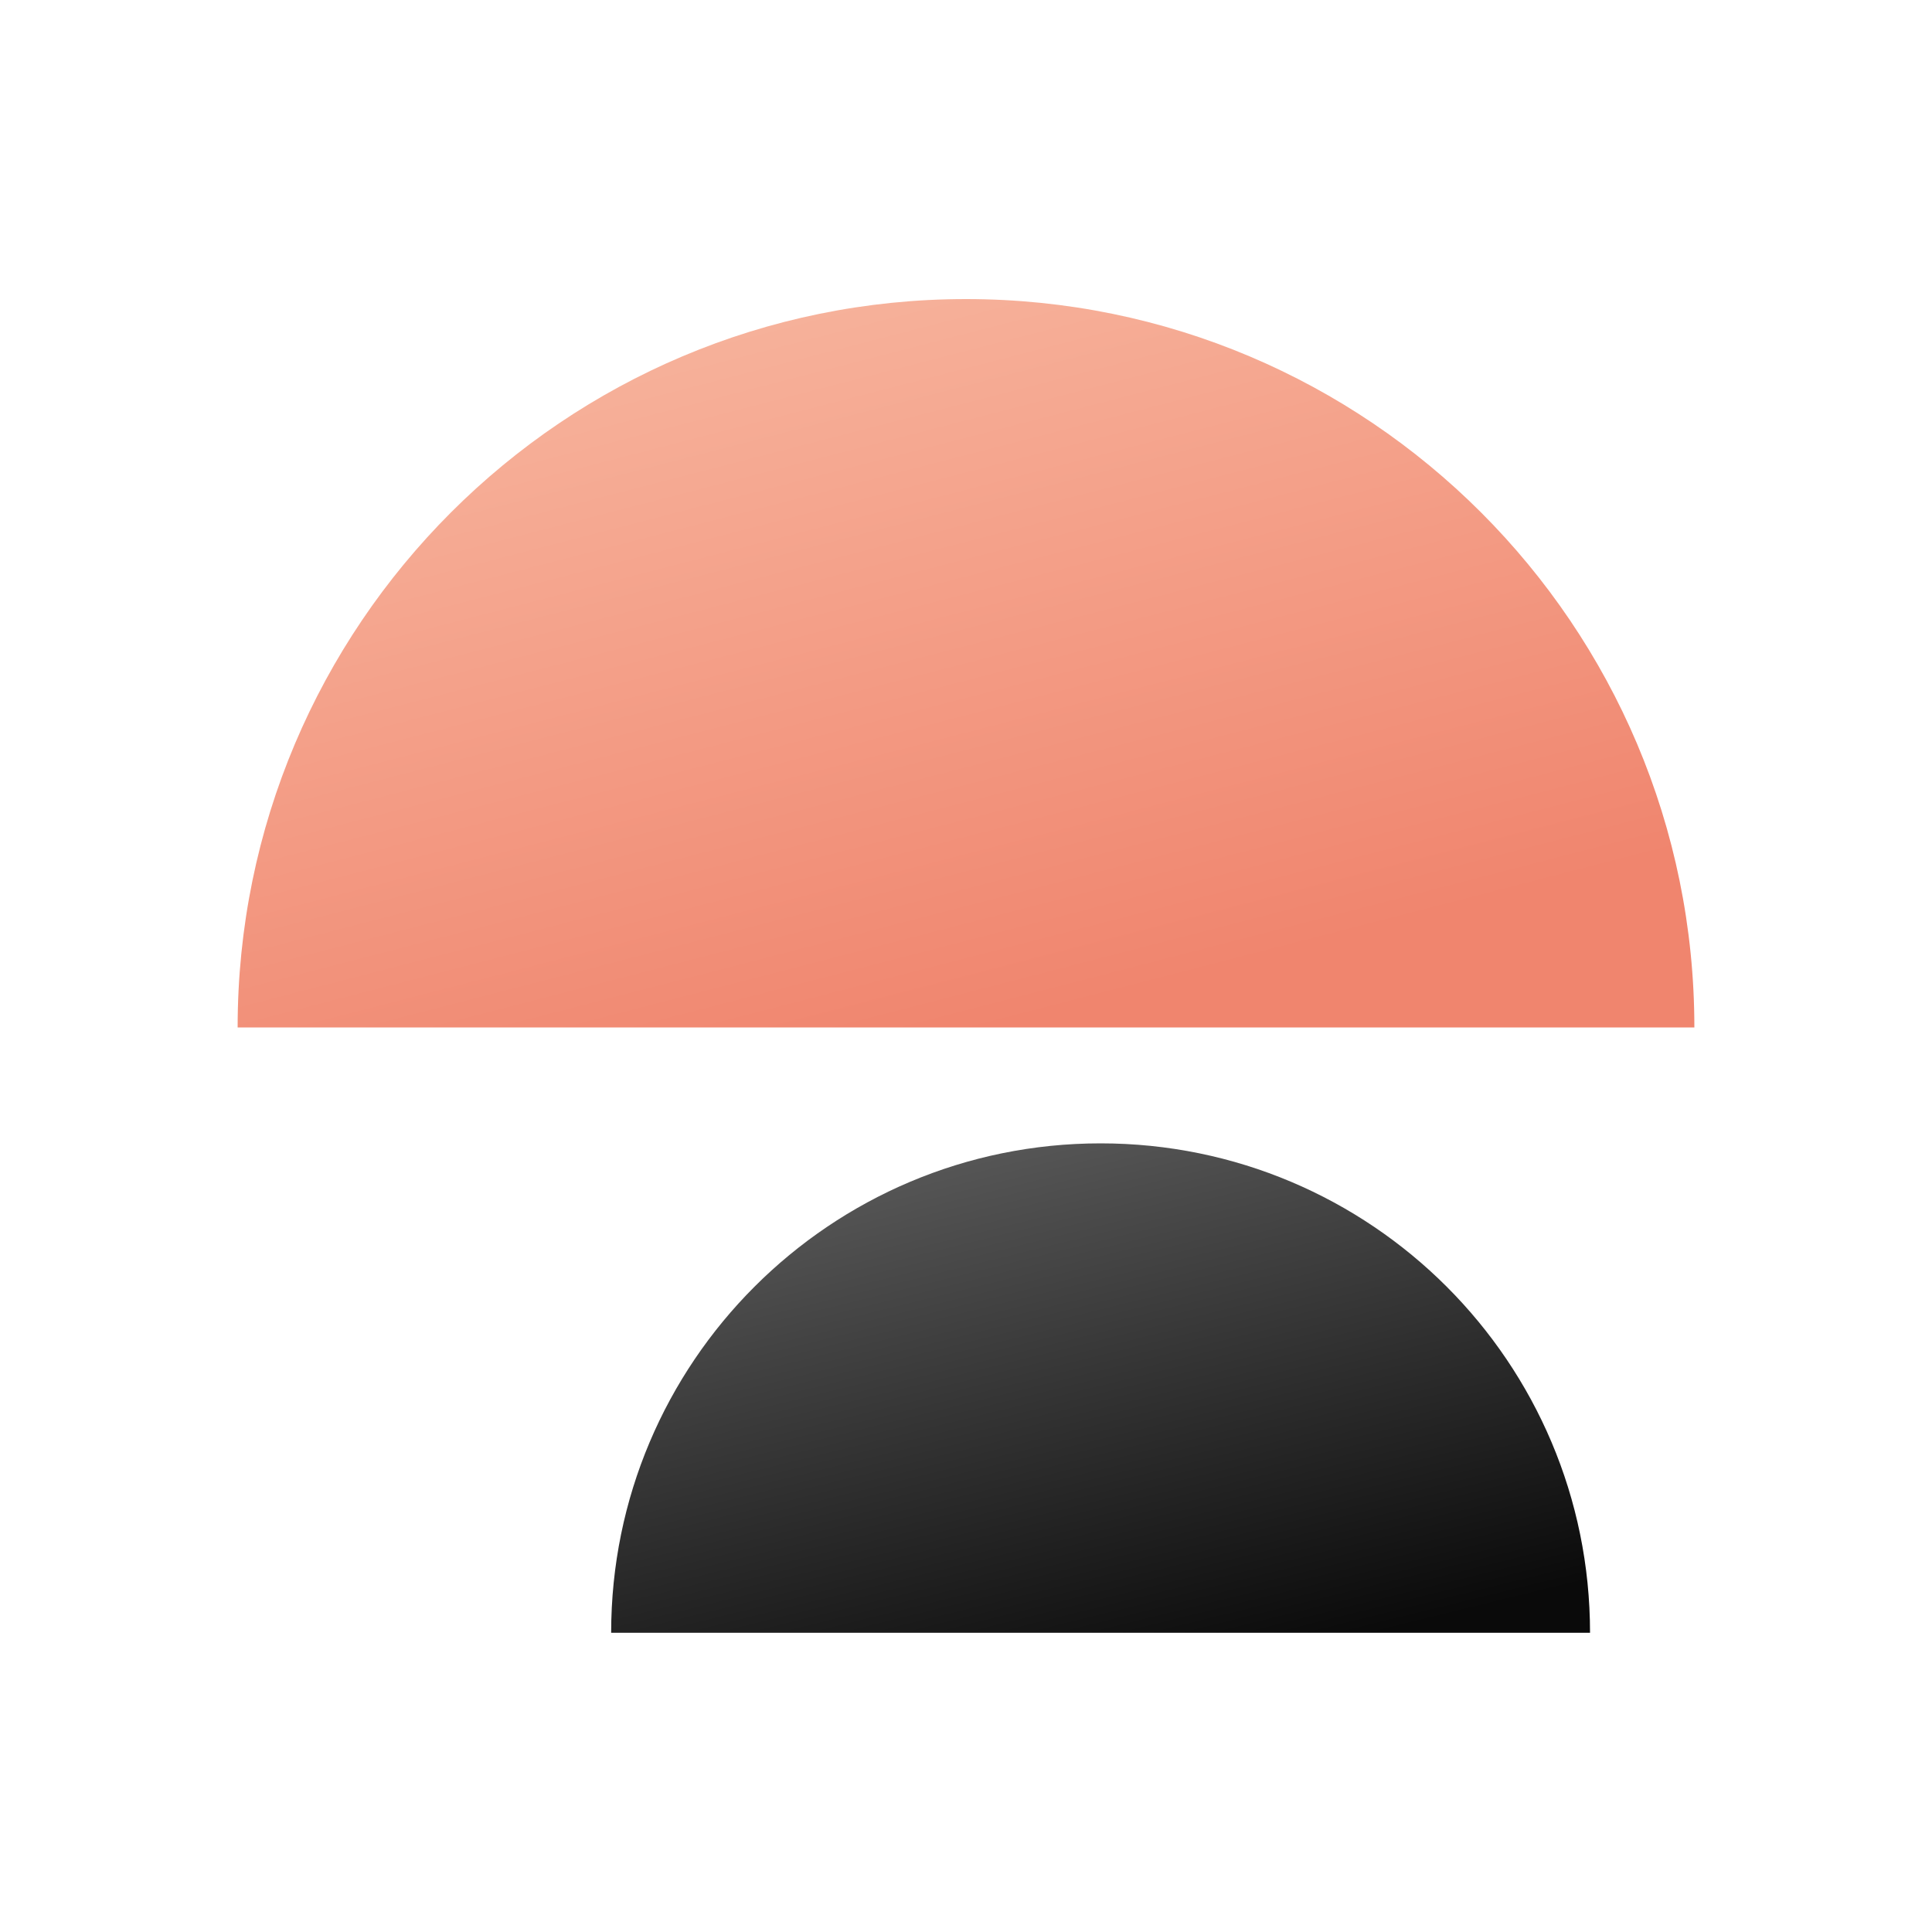 <?xml version="1.0" encoding="utf-8"?>
<!-- Generator: Adobe Illustrator 23.0.3, SVG Export Plug-In . SVG Version: 6.00 Build 0)  -->
<svg version="1.1" id="Layer_1" xmlns="http://www.w3.org/2000/svg" xmlns:xlink="http://www.w3.org/1999/xlink" x="0px" y="0px"
	 viewBox="0 0 150 150" style="enable-background:new 0 0 150 150;" xml:space="preserve">
<style type="text/css">
	.st0{fill:url(#SVGID_1_);}
	.st1{fill:url(#SVGID_2_);}
</style>
<g>
	<linearGradient id="SVGID_1_" gradientUnits="userSpaceOnUse" x1="76.387" y1="87.622" x2="87.293" y2="131.926">
		<stop  offset="0" style="stop-color:#595959"/>
		<stop  offset="0.995" style="stop-color:#0A0A0A"/>
	</linearGradient>
	<path class="st0" d="M47.45,126.77c0-20.99,17.01-38,38-38s38,17.01,38,38H47.45z"/>
	<linearGradient id="SVGID_2_" gradientUnits="userSpaceOnUse" x1="60.38" y1="19.581" x2="76.057" y2="80.242">
		<stop  offset="0" style="stop-color:#F7B59E"/>
		<stop  offset="0.999" style="stop-color:#F0856E"/>
	</linearGradient>
	<path class="st1" d="M18.45,79.77c0-31.23,25.32-56.55,56.55-56.55s56.55,25.32,56.55,56.55H18.45z"/>
</g>
</svg>

